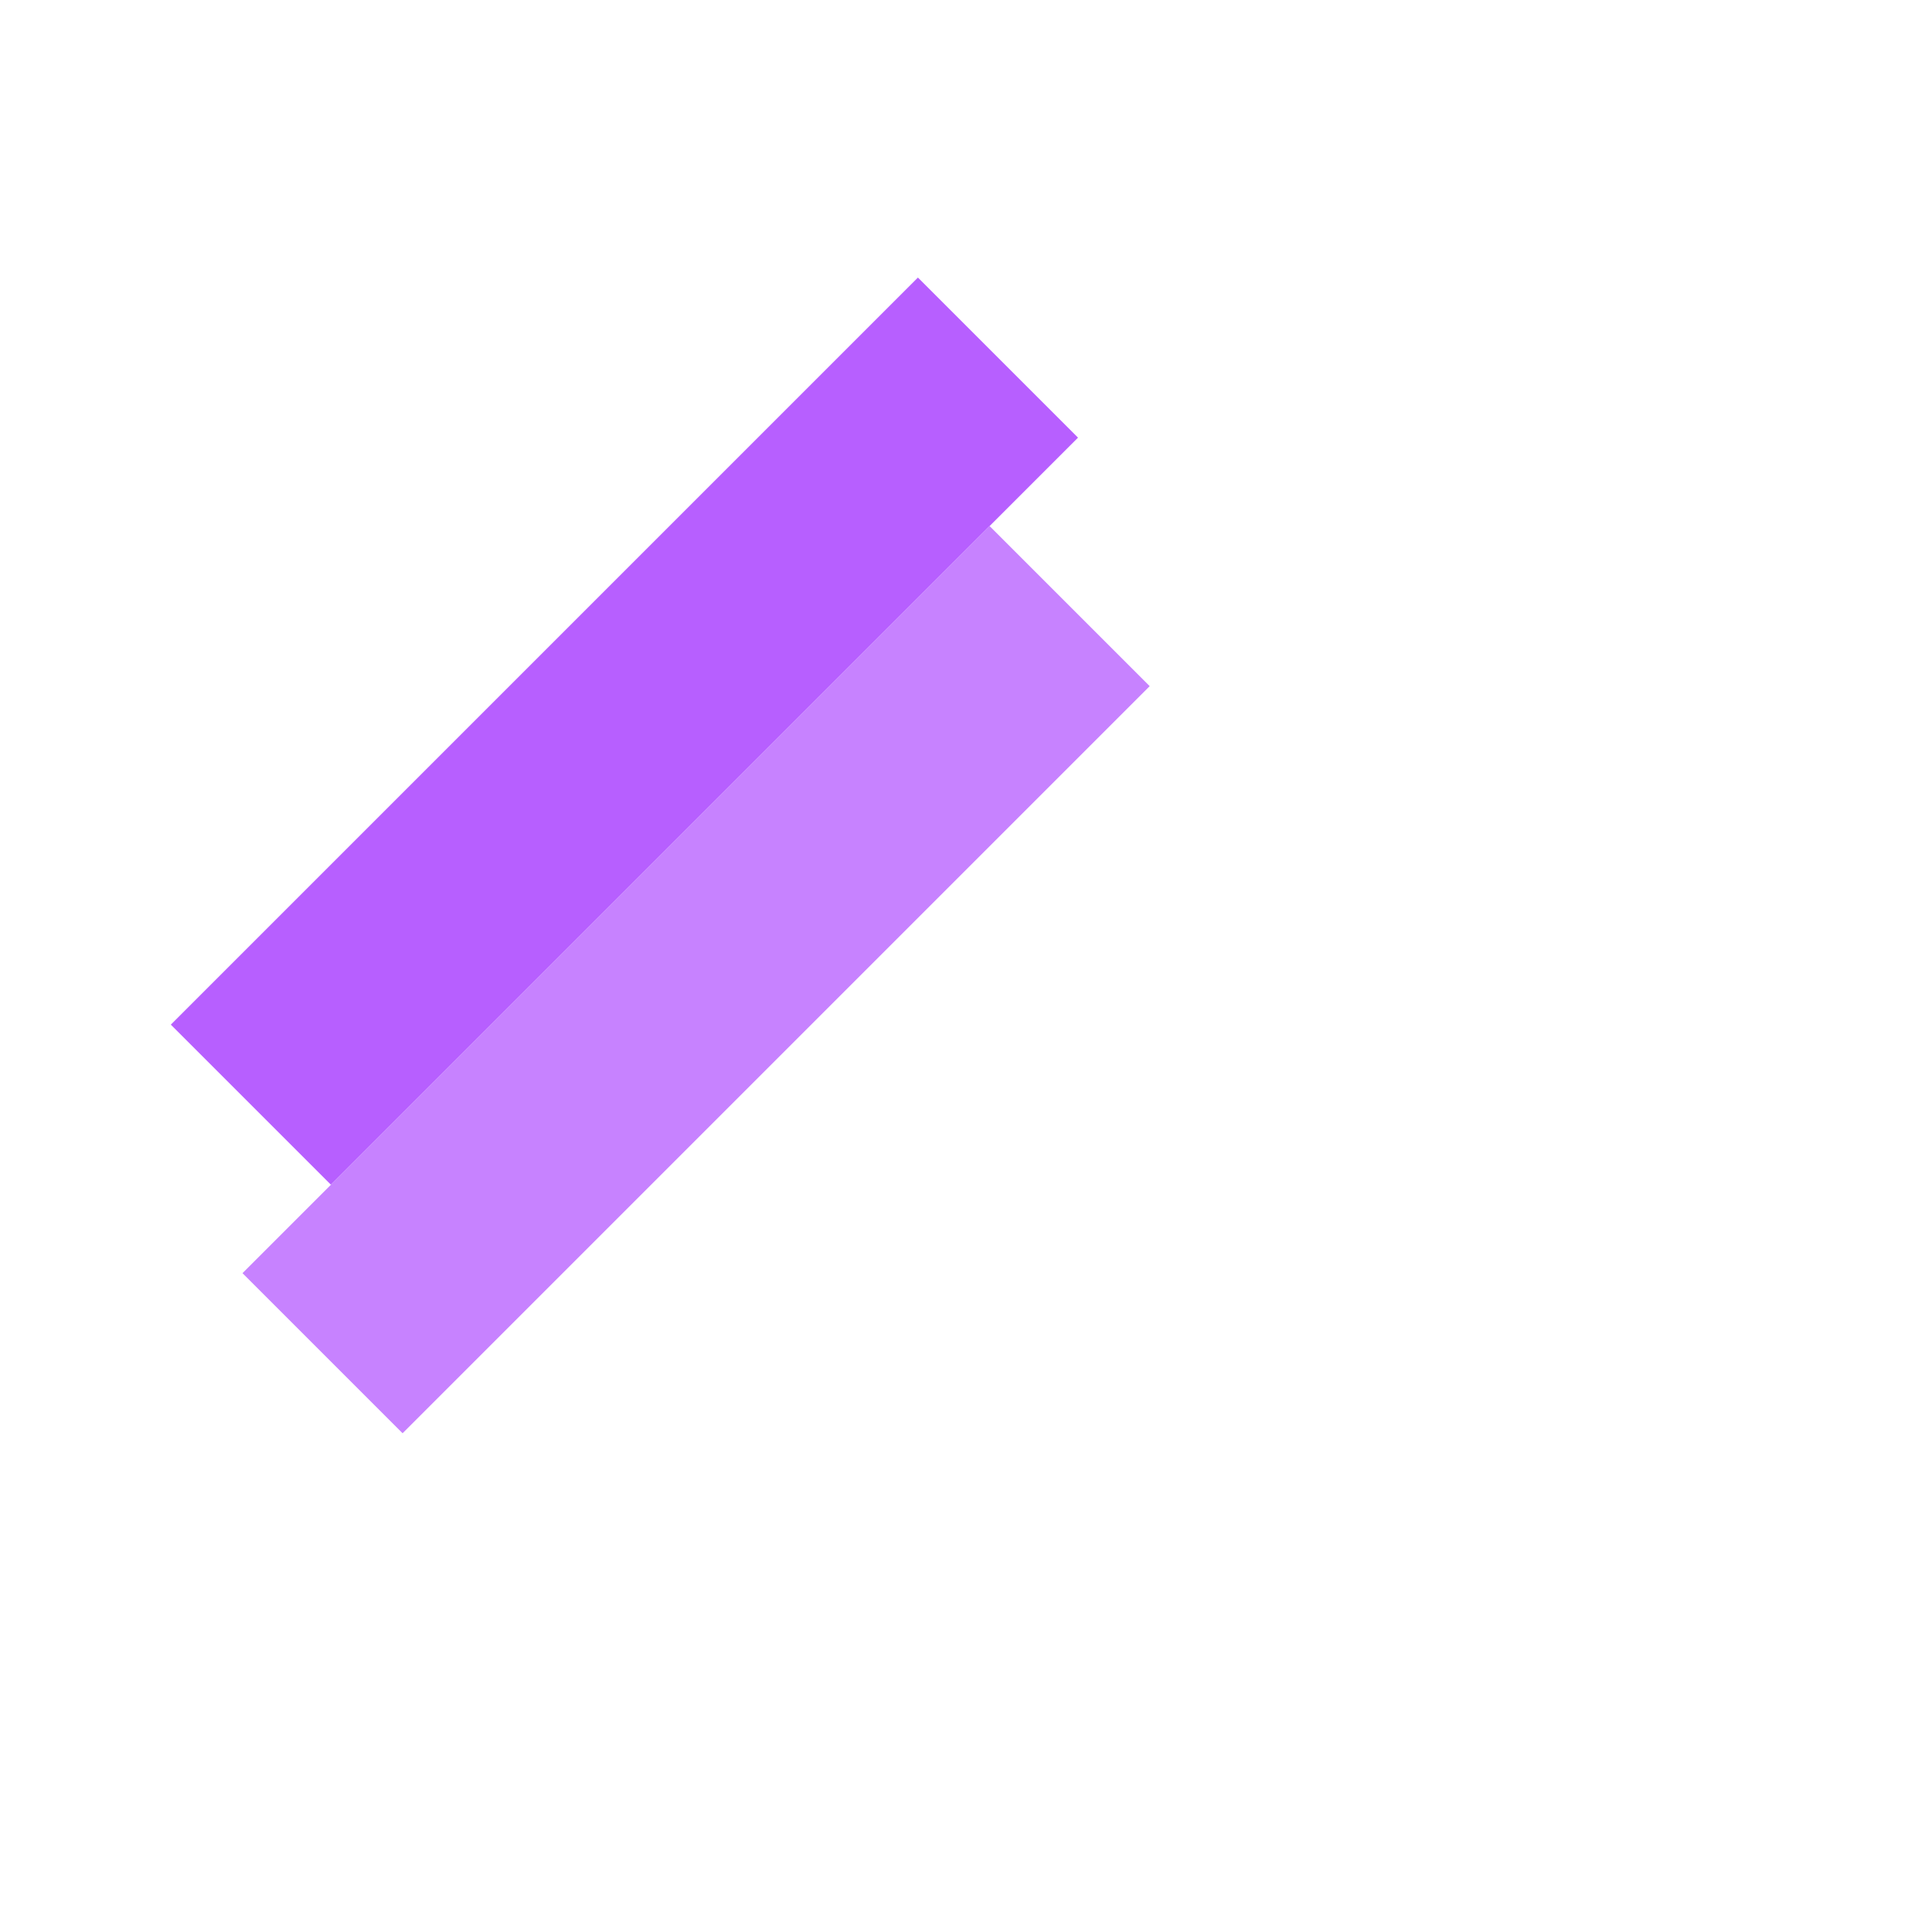<svg width="128" height="128" viewBox="0 0 128 128" fill="none" xmlns="http://www.w3.org/2000/svg">
<rect x="30" y="85" width="70" height="15" transform="rotate(-45 0 98.995)" fill="#B75FFF"/>
<rect x="30" y="80" width="70" height="15" transform="rotate(-45 28.284 98.995)" fill="#C782FF"/>
</svg>
